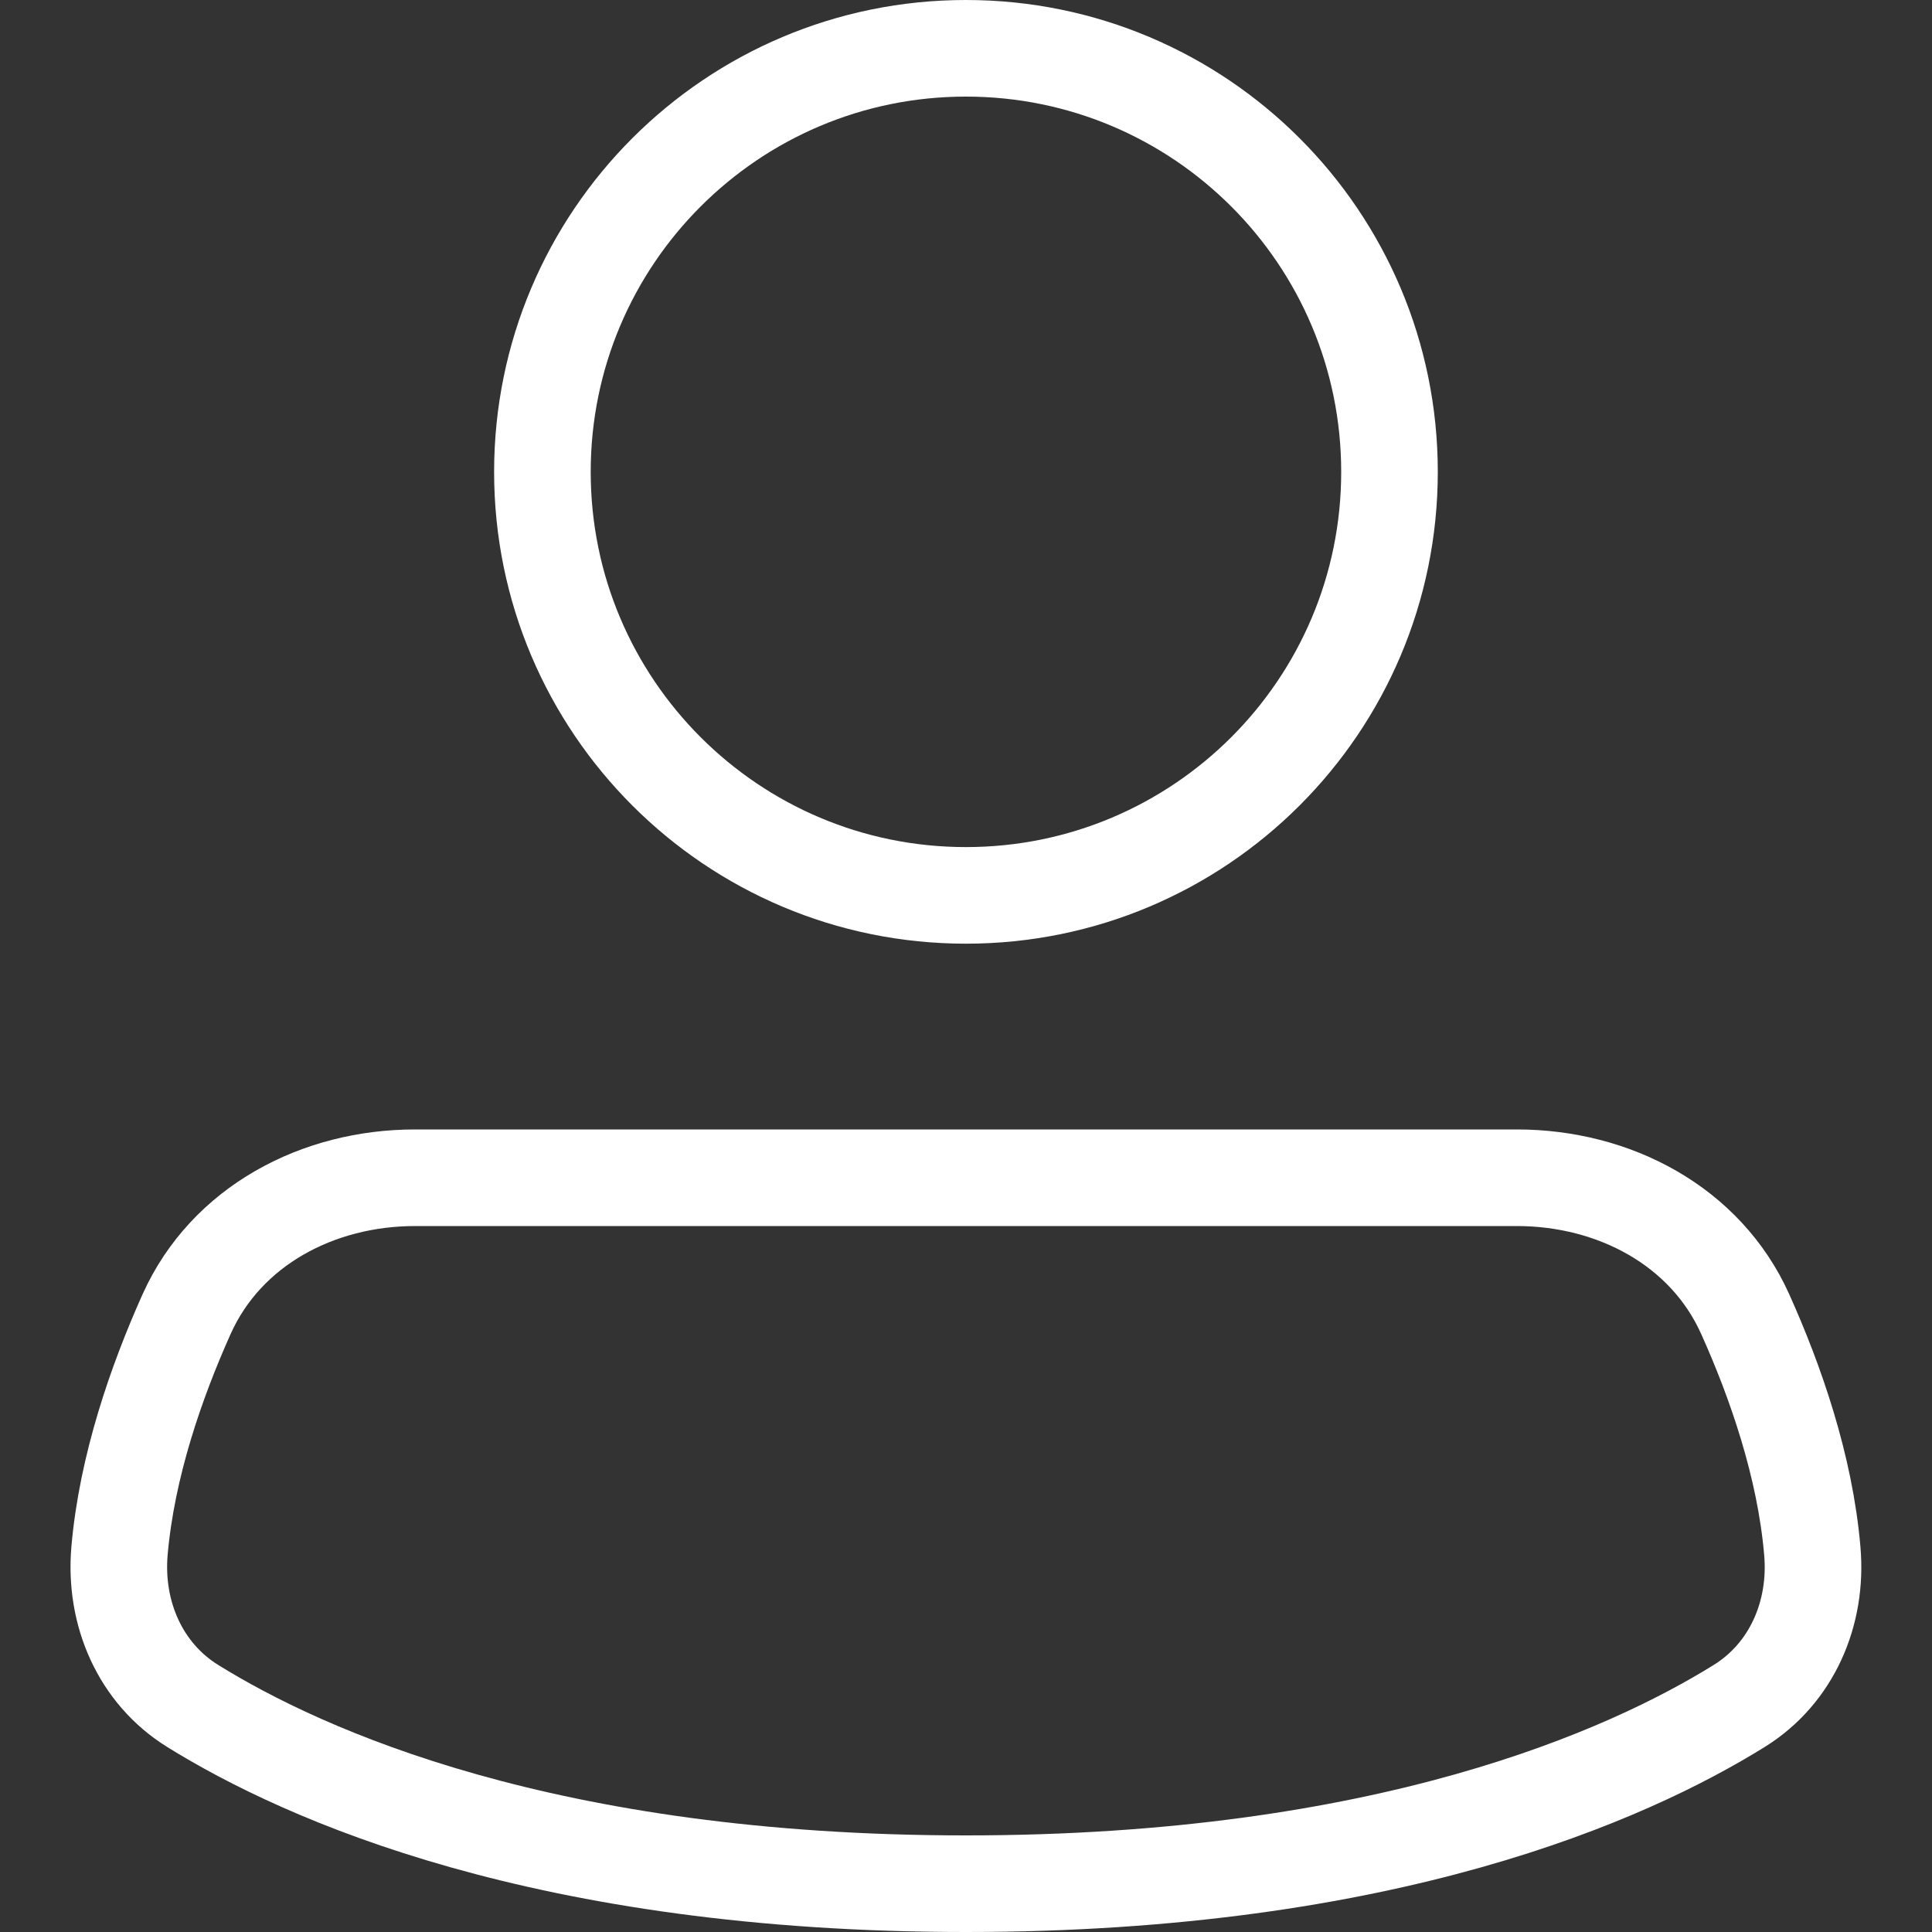 <svg width="20" height="20" viewBox="0 0 20 20" fill="none" xmlns="http://www.w3.org/2000/svg">
<rect x="0" y="0" width="20" height="20" fill="#333333" stroke="none"/>
<path d="M14.384 4.885C14.384 7.306 12.421 9.269 9.999 9.269C7.578 9.269 5.615 7.306 5.615 4.885C5.615 2.463 7.578 0.5 9.999 0.5C12.421 0.5 14.384 2.463 14.384 4.885Z" stroke="white"/>
<path d="M9.999 19.5C14.342 19.5 16.845 18.38 18.006 17.659C18.549 17.321 18.817 16.7 18.761 16.056C18.686 15.177 18.379 14.299 18.066 13.603C17.655 12.689 16.705 12.192 15.703 12.192H4.296C3.293 12.192 2.343 12.689 1.932 13.603C1.62 14.299 1.313 15.177 1.237 16.056C1.182 16.7 1.45 17.321 1.993 17.659C3.154 18.38 5.656 19.5 9.999 19.5Z" stroke="white"/>
</svg>
